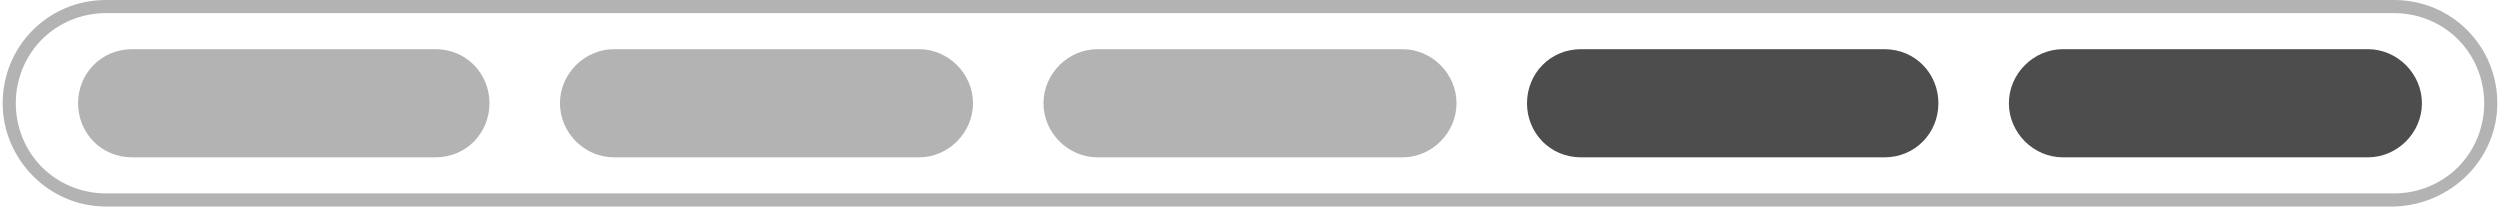 <?xml version="1.0" encoding="UTF-8"?>
<!DOCTYPE svg PUBLIC "-//W3C//DTD SVG 1.1//EN" "http://www.w3.org/Graphics/SVG/1.1/DTD/svg11.dtd">
<!-- Creator: CorelDRAW X7 -->
<svg xmlns="http://www.w3.org/2000/svg" xml:space="preserve" width="2300px" height="190px" version="1.1" style="shape-rendering:geometricPrecision; text-rendering:geometricPrecision; image-rendering:optimizeQuality; fill-rule:evenodd; clip-rule:evenodd"
viewBox="0 0 1522 126"
 xmlns:xlink="http://www.w3.org/1999/xlink">
 <defs>
  <style type="text/css">
   <![CDATA[
    .fil1 {fill:#4D4D4D;fill-rule:nonzero}
    .fil0 {fill:#B3B3B3;fill-rule:nonzero}
   ]]>
  </style>
 </defs>
 <g id="Vrstva_x0020_1">
  <g id="_2646562104320">
   <path class="fil0" d="M1457 118l-1394 0c-15,0 -29,-6 -39,-16 -10,-10 -16,-24 -16,-39 0,-15 6,-29 16,-39 10,-10 24,-16 39,-16l1396 0c15,0 29,6 39,16 10,10 16,24 16,39 0,15 -6,29 -16,39 -10,10 -24,16 -39,16l-2 0 0 0zm2 8c35,-1 63,-29 63,-63 0,-35 -28,-63 -63,-63l-1396 0c-35,0 -63,28 -63,63 0,34 28,63 63,63l1394 0 2 0 0 0 0 0z"/>
   <g>
    <path class="fil0" d="M264 96l-185 0c-19,0 -33,-15 -33,-33 0,-18 14,-33 33,-33l185 0c19,0 33,15 33,33 0,18 -14,33 -33,33z"/>
    <path class="fil0" d="M559 96l-186 0c-18,0 -33,-15 -33,-33 0,-18 15,-33 33,-33l186 0c18,0 33,15 33,33 0,18 -15,33 -33,33z"/>
    <path class="fil0" d="M854 96l-186 0c-18,0 -33,-15 -33,-33 0,-18 15,-33 33,-33l186 0c18,0 33,15 33,33 0,18 -15,33 -33,33z"/>
   </g>
   <path class="fil1" d="M1148 96l-185 0c-19,0 -33,-15 -33,-33 0,-18 14,-33 33,-33l185 0c19,0 33,15 33,33 0,18 -14,33 -33,33z"/>
   <path class="fil1" d="M1443 96l-186 0c-18,0 -33,-15 -33,-33 0,-18 15,-33 33,-33l186 0c18,0 33,15 33,33 0,18 -15,33 -33,33z"/>
  </g>
 </g>
</svg>
